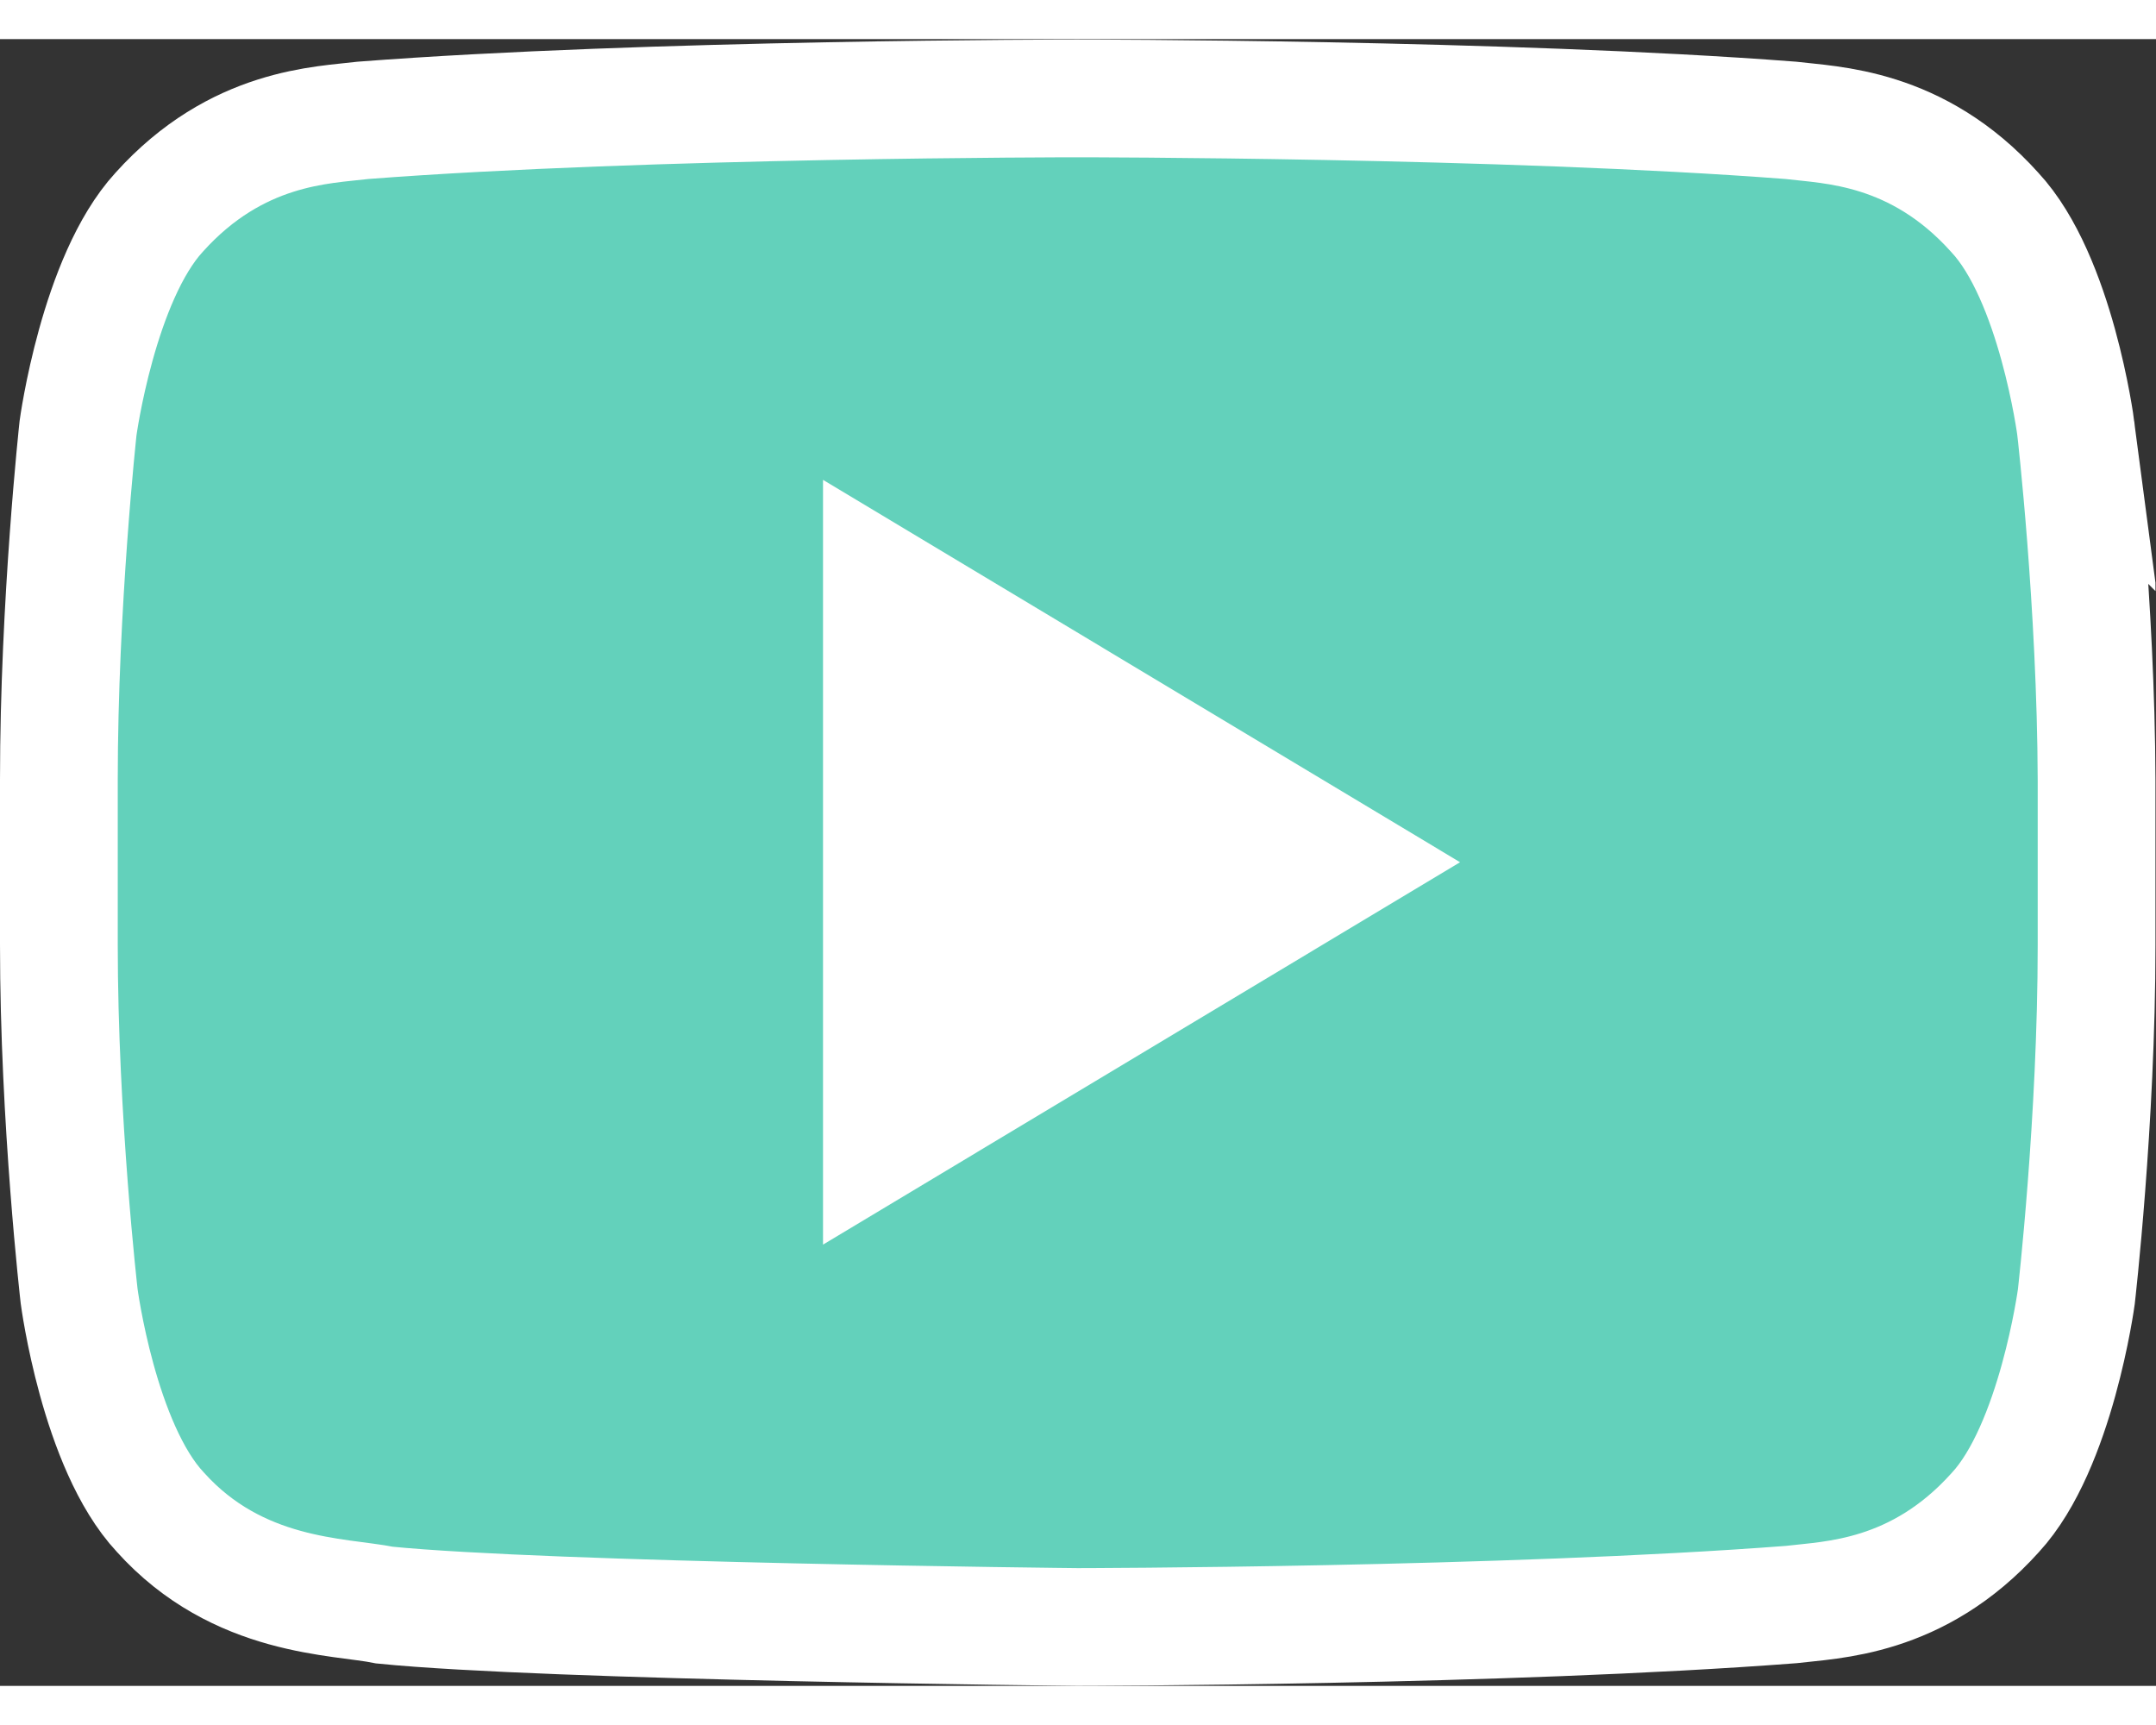 <svg xmlns="http://www.w3.org/2000/svg" viewBox="0 0 610.165 465.997" height="80" width="100"><rect x="0" y="0" width="610.165" height="465.997" fill="#333333" stroke="none"/><defs><clipPath id="a" clipPathUnits="userSpaceOnUse"><path d="M0 349.498h457.624V0H0z"/></clipPath></defs><g clip-path="url(#a)" transform="matrix(1.333 0 0 -1.333 0 465.997)"><path d="M440.706 267.005s-4.186 31.857-17.207 45.81c-16.51 18.37-34.88 18.485-43.367 19.531-60.574 4.651-151.378 4.651-151.378 4.651h-.233s-90.803 0-151.378-4.65c-8.487-1.047-26.857-1.163-43.367-19.533-12.905-14.068-17.207-45.809-17.207-45.809s-4.069-37.32-4.069-74.642v-34.996c0-37.32 4.302-74.643 4.302-74.643s4.185-31.857 17.207-45.808c16.51-18.37 38.02-17.789 47.67-19.766 34.646-3.487 147.075-4.65 147.075-4.65s90.92.116 151.494 4.766c8.487 1.047 26.857 1.163 43.367 19.533 12.905 13.952 17.207 45.81 17.207 45.81s4.302 37.32 4.302 74.642v34.996c-.116 37.437-4.418 74.758-4.418 74.758" fill="#63d1bb"/><path d="M440.706 267.005s-4.186 31.857-17.207 45.81c-16.51 18.37-34.88 18.485-43.367 19.531-60.574 4.651-151.378 4.651-151.378 4.651h-.233s-90.803 0-151.378-4.65c-8.487-1.047-26.857-1.163-43.367-19.533-12.905-14.068-17.207-45.809-17.207-45.809s-4.069-37.32-4.069-74.642v-34.996c0-37.32 4.302-74.643 4.302-74.643s4.185-31.857 17.207-45.808c16.51-18.37 38.02-17.789 47.67-19.766 34.646-3.487 147.075-4.65 147.075-4.65s90.92.116 151.494 4.766c8.487 1.047 26.857 1.163 43.367 19.533 12.905 13.952 17.207 45.81 17.207 45.81s4.302 37.32 4.302 74.642v34.996c-.116 37.437-4.418 74.758-4.418 74.758z" fill="none" stroke="#fff" stroke-width="25" stroke-miterlimit="10"/></g><path d="M232.92 124.717v216.41l180.29-108.205z" fill="#fff"/></svg>